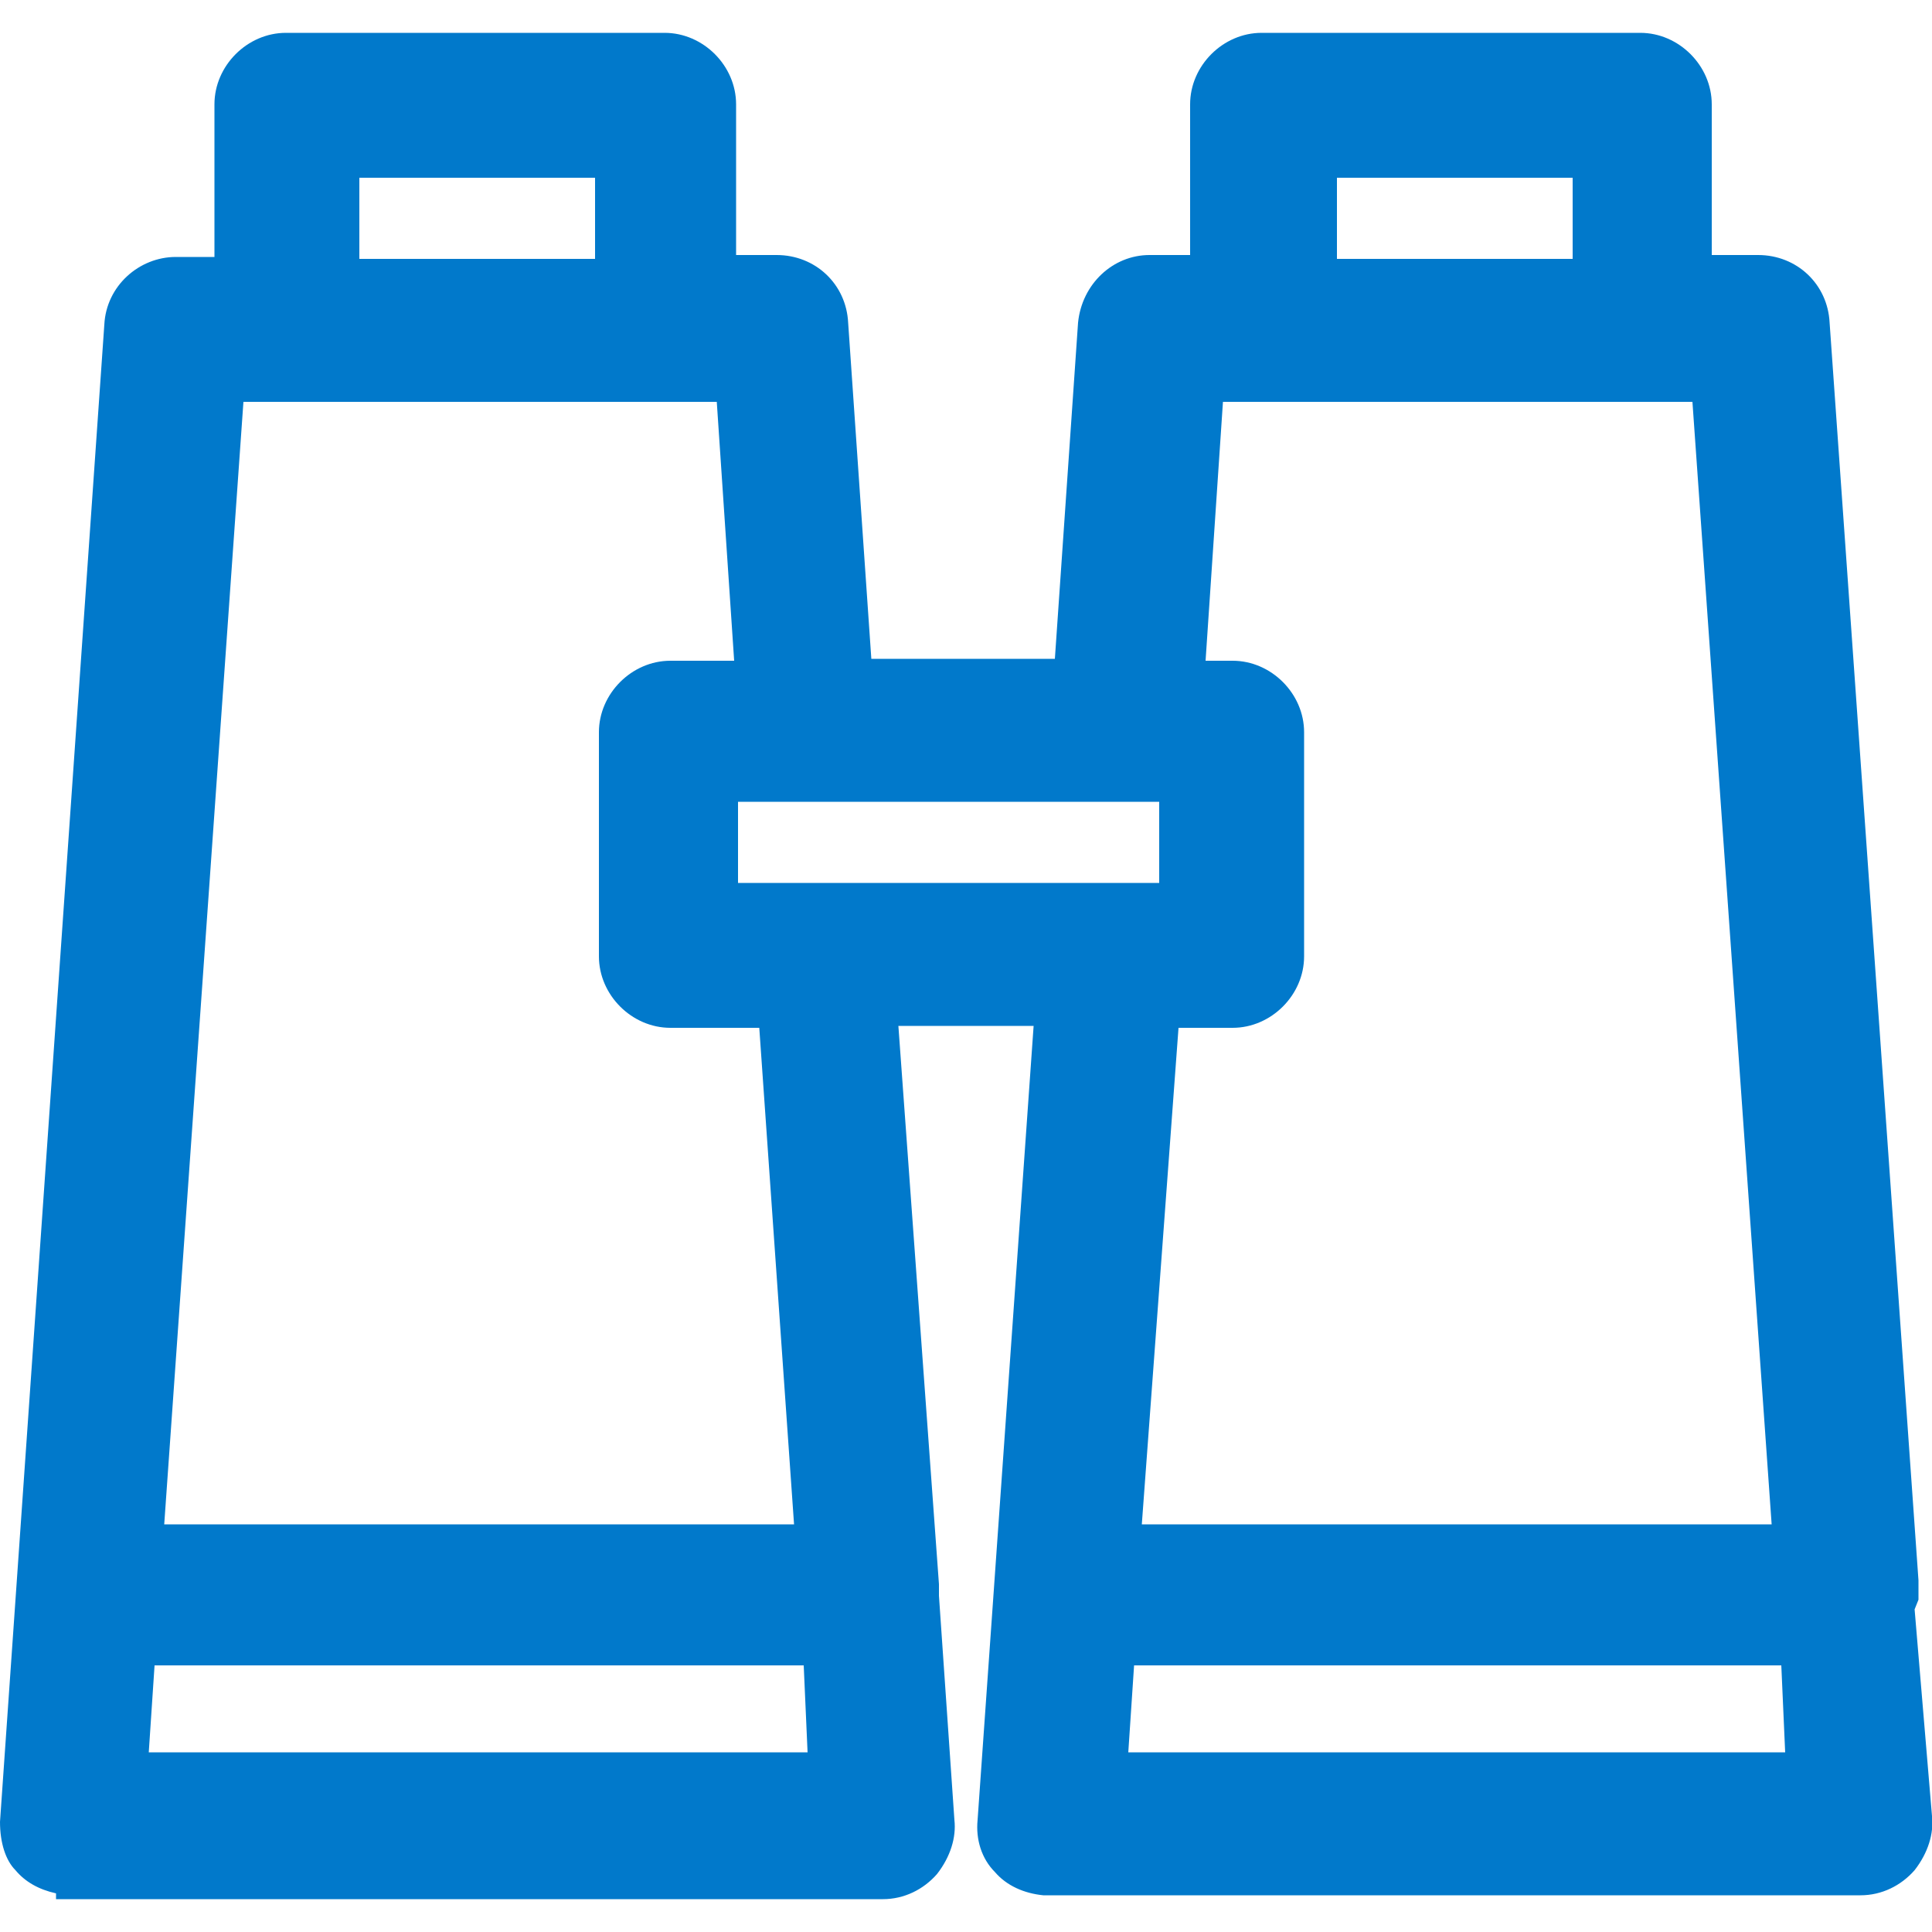 <?xml version="1.0" encoding="utf-8"?>
<!-- Generator: Adobe Illustrator 23.0.2, SVG Export Plug-In . SVG Version: 6.00 Build 0)  -->
<svg version="1.1" id="Layer_1" xmlns="http://www.w3.org/2000/svg" xmlns:xlink="http://www.w3.org/1999/xlink" x="0px" y="0px"
	 viewBox="0 0 100 100" style="enable-background:new 0 0 100 100;" xml:space="preserve">
<style type="text/css">
	.st0{fill:#0179CB;}
</style>
<title></title>
<g>
	<g>
		<g>
			<g>
				<g>
					<path class="st0" d="M2.9,98.3V98c-0.9-0.2-1.6-0.6-2.1-1.2C0.3,96.3,0,95.4,0,94.3l5.4-77.5c0.1-2,1.8-3.5,3.7-3.5h2V5.4
						c0-2,1.7-3.7,3.7-3.7h19.6c2,0,3.7,1.7,3.7,3.7v7.8h2.1c2,0,3.6,1.5,3.7,3.5l1.2,17.4h9.5l1.2-17.4c0.2-2,1.8-3.5,3.7-3.5h2.1
						V5.4c0-2,1.7-3.7,3.7-3.7h19.6c2,0,3.7,1.7,3.7,3.7v7.8H91c2,0,3.6,1.5,3.7,3.5l4.6,65.1v1l-0.2,0.5L100,94
						c0.1,0.9-0.2,1.9-0.9,2.8c-0.7,0.8-1.7,1.3-2.8,1.3H54c-1-0.1-1.9-0.5-2.5-1.2c-0.7-0.7-1-1.7-0.9-2.7l2.9-41.1h-7L48.6,82v0.6
						l0.8,11.6c0.1,0.9-0.2,1.9-0.9,2.8c-0.7,0.8-1.7,1.3-2.8,1.3H2.9z M92.4,90.7l-0.2-4.5H58.7l-0.3,4.5H92.4z M41.8,90.7
						l-0.2-4.5H8l-0.3,4.5H41.8z M91.7,78.9l-4.1-58.1H63.3l-0.9,13.4h1.4c2,0,3.7,1.7,3.7,3.7v11.6c0,2-1.7,3.7-3.7,3.7H61
						l-1.9,25.7C59.1,78.9,91.7,78.9,91.7,78.9z M41.1,78.9l-1.8-25.7h-4.6c-2,0-3.7-1.7-3.7-3.7V37.9c0-2,1.7-3.7,3.7-3.7H38
						l-0.9-13.4H12.6L8.5,78.9H41.1z M60,45.7v-4.2H38.2v4.2H60z M81.4,13.4V9.2H69.2v4.2H81.4z M30.8,13.4V9.2H18.6v4.2H30.8z"/>
				</g>
			</g>
		</g>
	</g>
</g>
</svg>
